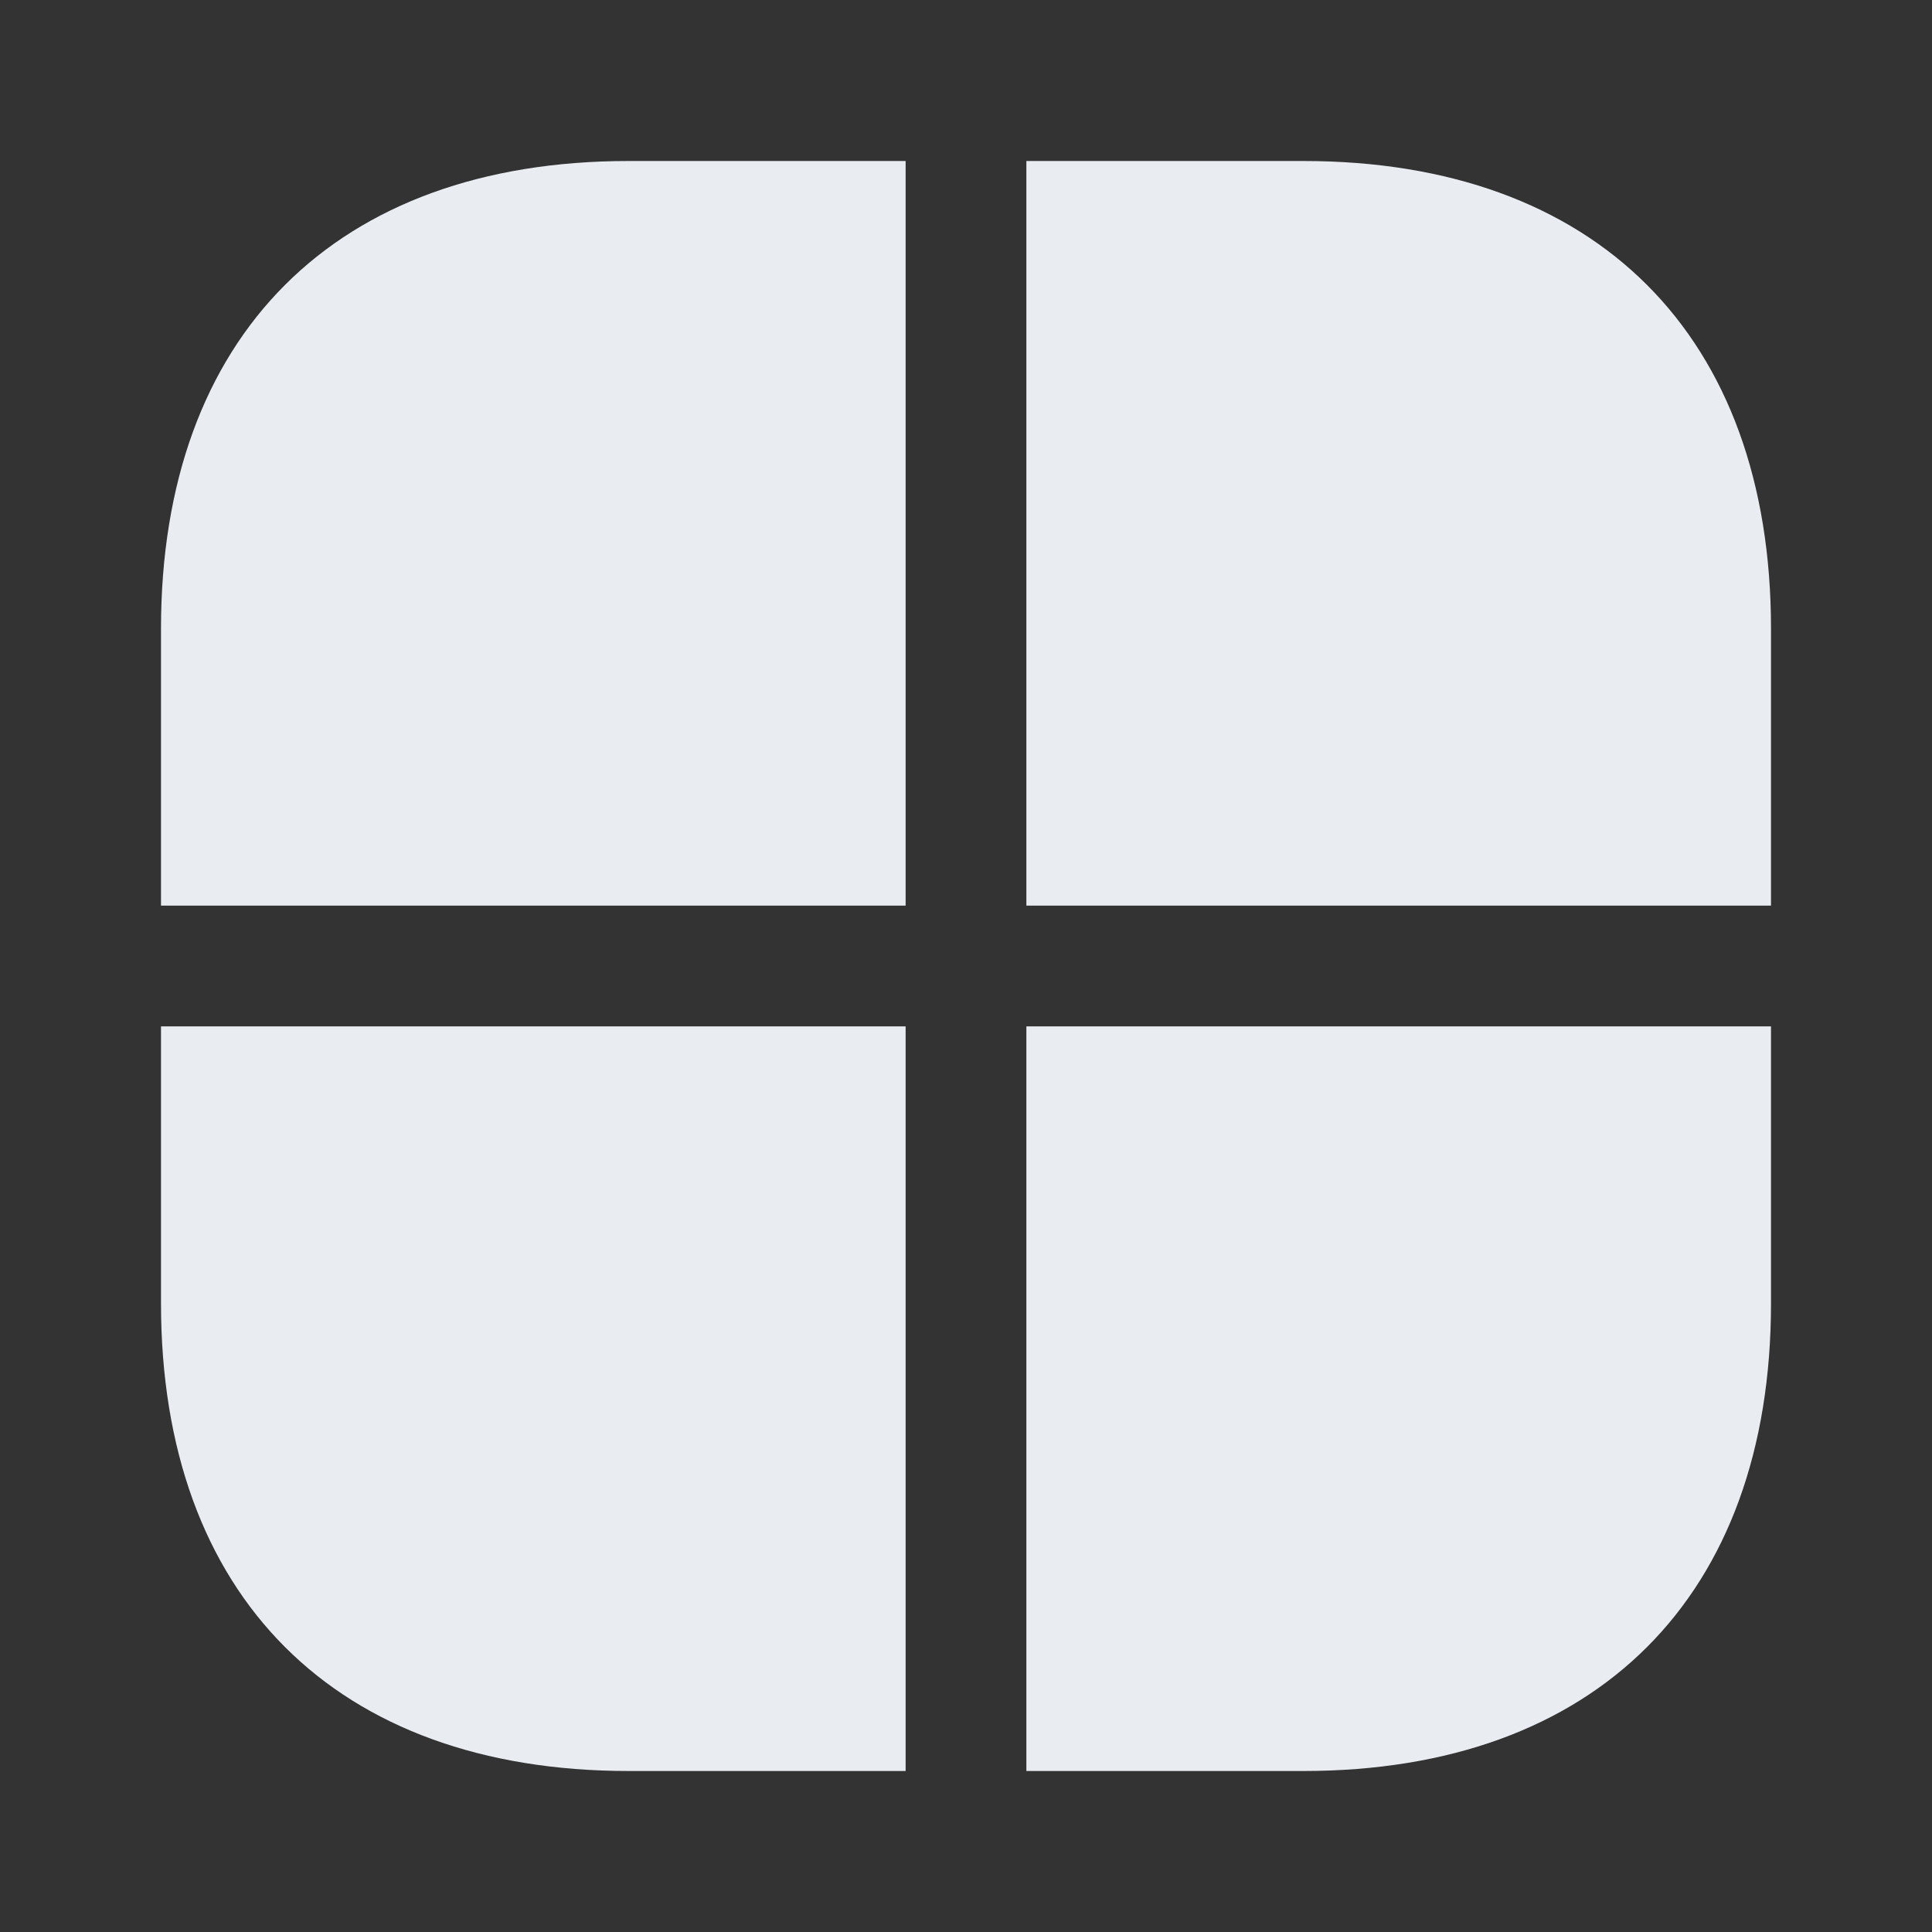 <svg width="24" height="24" viewBox="0 0 24 24" fill="none" xmlns="http://www.w3.org/2000/svg">
<rect x="0" y="0" width="24" height="24" fill="#333333" stroke="none"/>
<path d="M11.25 12.75V22H7.81C4.17 22 2 19.83 2 16.19V12.75H11.25Z" fill="#E9EDF2"/>
<path d="M22 7.81V11.25H12.75V2H16.19C19.83 2 22 4.17 22 7.81Z" fill="#E9EDF2"/>
<path d="M11.25 2V11.25H2V7.81C2 4.17 4.17 2 7.81 2H11.25Z" fill="#E9EDF2"/>
<path d="M22 12.75V16.19C22 19.83 19.83 22 16.19 22H12.75V12.75H22Z" fill="#E9EDF2"/>
</svg>
